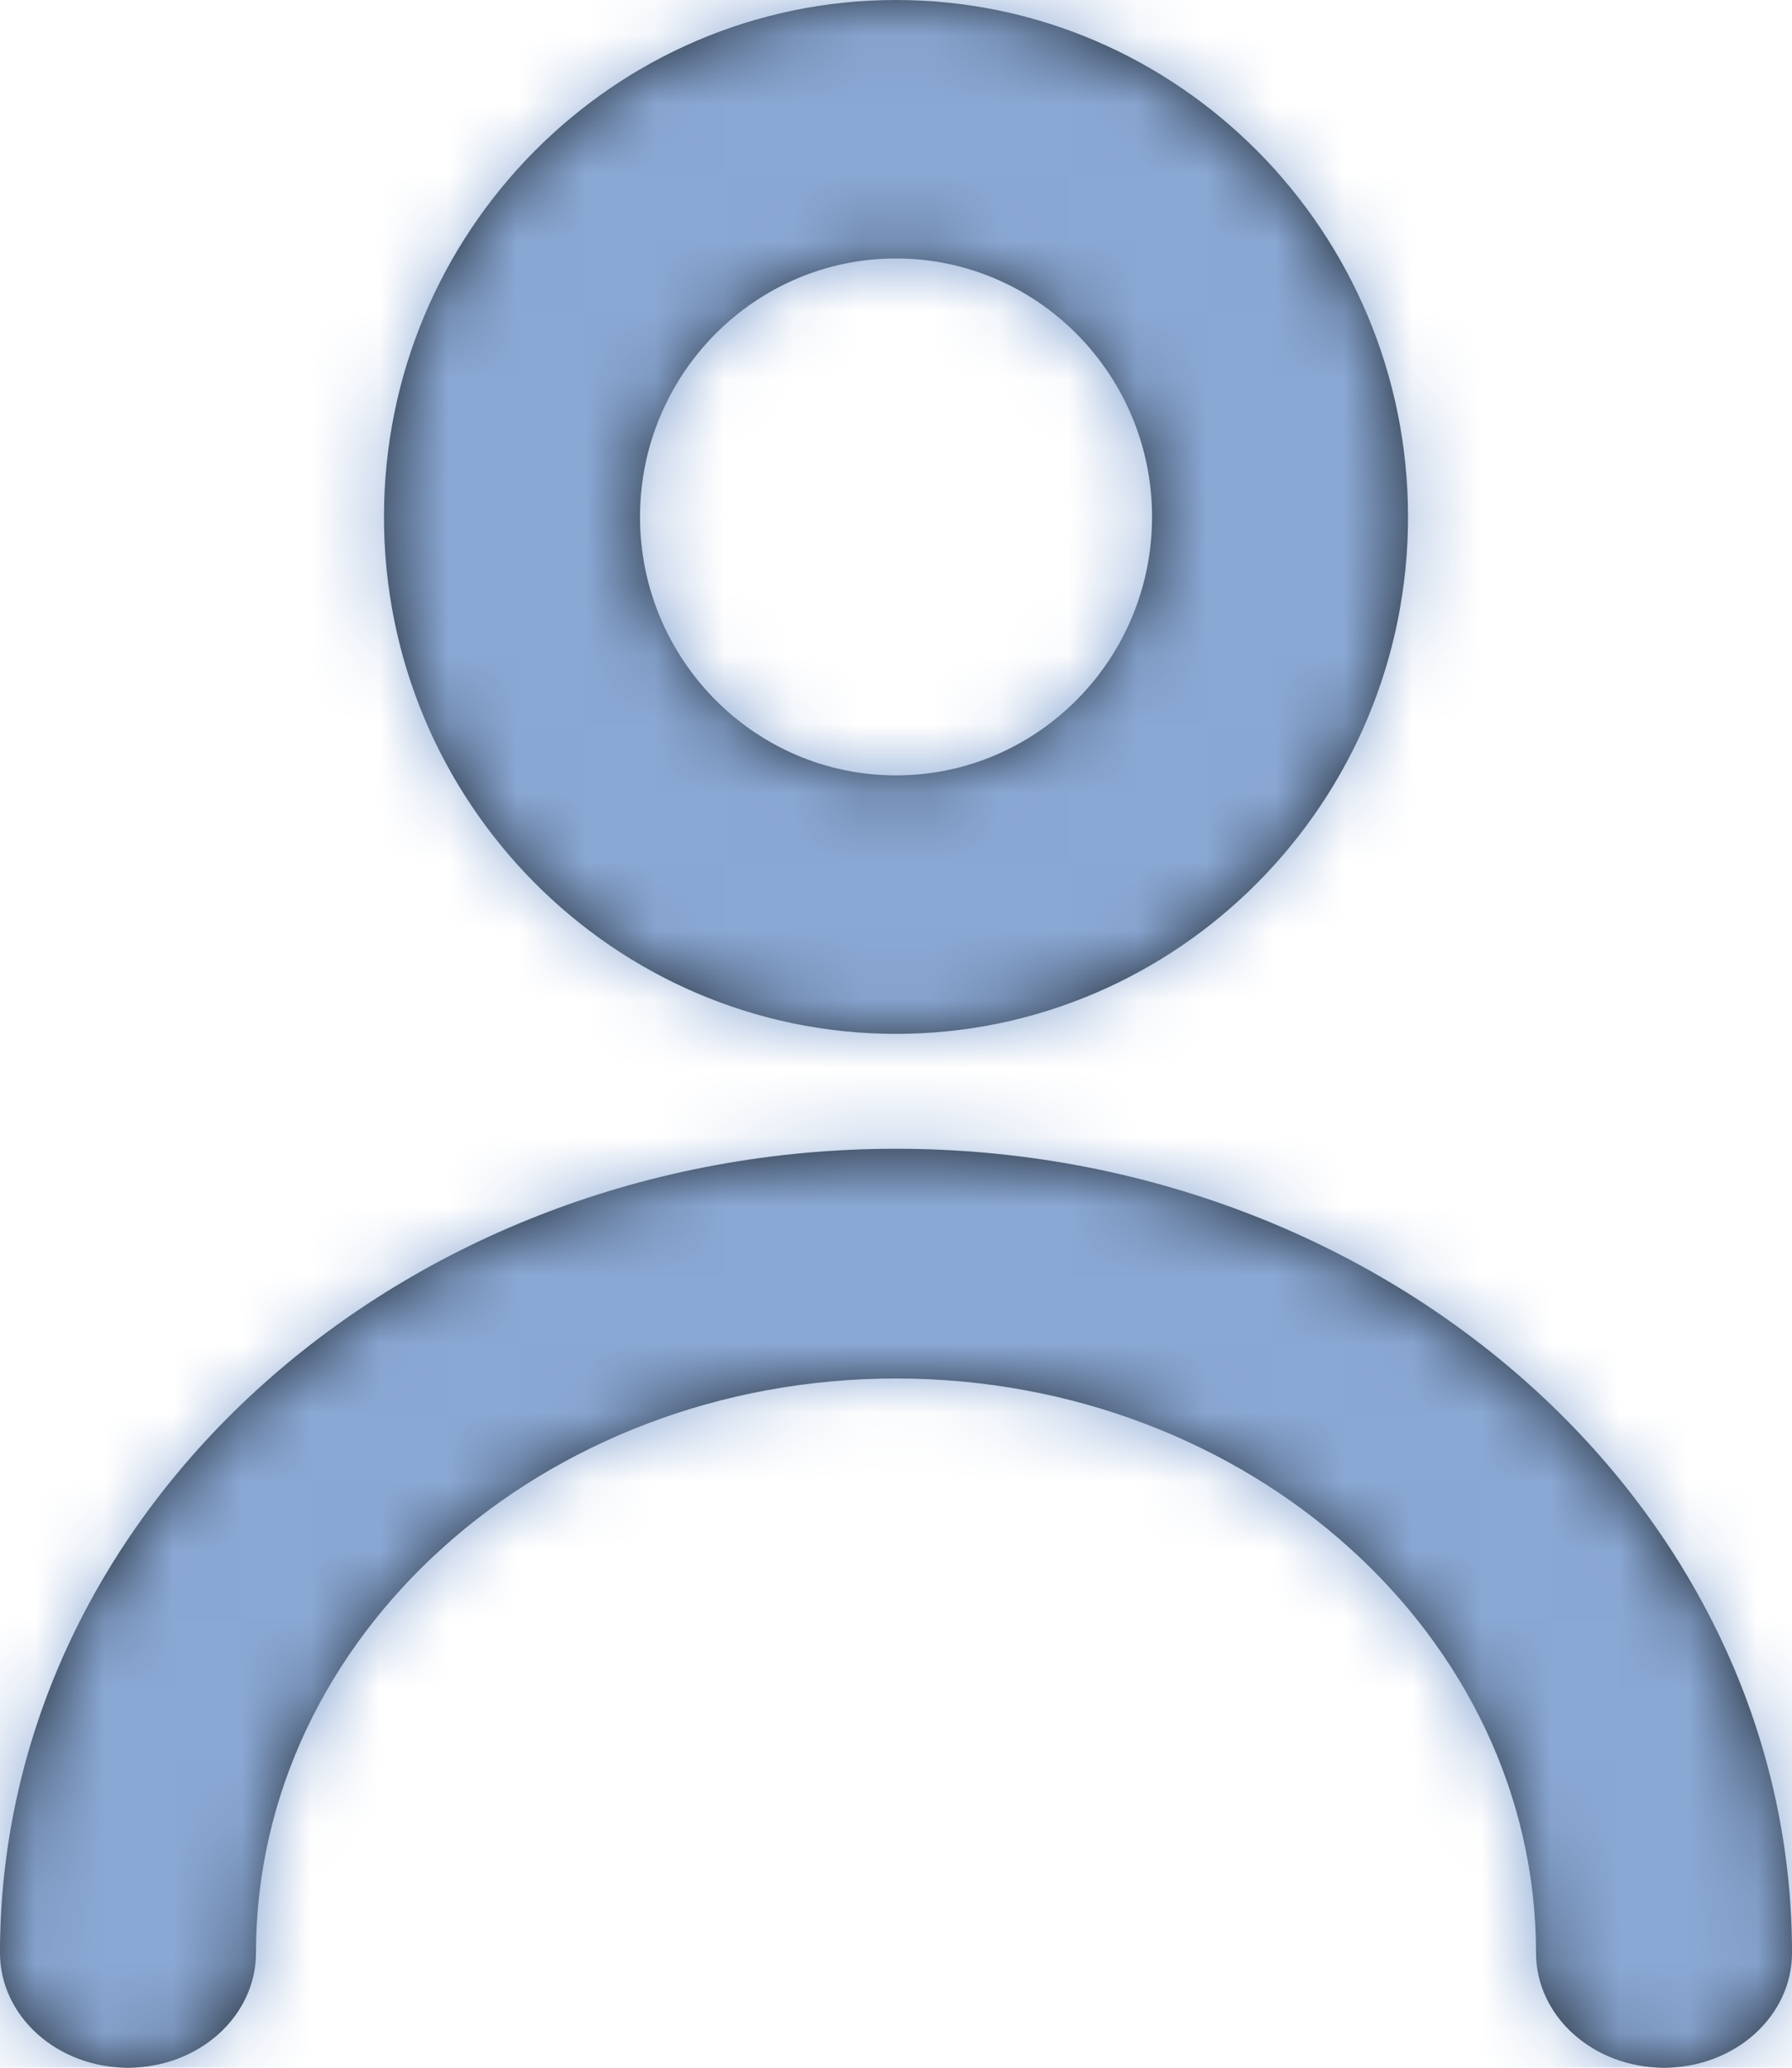 <svg width="26" height="30" viewBox="0 0 26 30" fill="none" xmlns="http://www.w3.org/2000/svg">
<mask id="path-1-inside-1_3477_10529" fill="white">
<path fill-rule="evenodd" clip-rule="evenodd" d="M26 28.333C26 29.253 25.17 30 24.143 30C23.116 30 22.286 29.253 22.286 28.333C22.286 23.738 18.12 20 13 20C7.88 20 3.714 23.738 3.714 28.333C3.714 29.253 2.884 30 1.857 30C0.83 30 0 29.253 0 28.333C0 21.9 5.833 16.667 13 16.667C20.167 16.667 26 21.9 26 28.333ZM13 3.75C15.049 3.75 16.715 5.432 16.715 7.5C16.715 9.568 15.049 11.25 13 11.25C10.952 11.25 9.286 9.568 9.286 7.5C9.286 5.432 10.952 3.75 13 3.75ZM13 15C17.097 15 20.429 11.636 20.429 7.5C20.429 3.364 17.097 0 13 0C8.903 0 5.571 3.364 5.571 7.5C5.571 11.636 8.903 15 13 15Z"/>
</mask>
<path fill-rule="evenodd" clip-rule="evenodd" d="M26 28.333C26 29.253 25.17 30 24.143 30C23.116 30 22.286 29.253 22.286 28.333C22.286 23.738 18.12 20 13 20C7.88 20 3.714 23.738 3.714 28.333C3.714 29.253 2.884 30 1.857 30C0.83 30 0 29.253 0 28.333C0 21.9 5.833 16.667 13 16.667C20.167 16.667 26 21.9 26 28.333ZM13 3.75C15.049 3.75 16.715 5.432 16.715 7.5C16.715 9.568 15.049 11.25 13 11.25C10.952 11.25 9.286 9.568 9.286 7.5C9.286 5.432 10.952 3.75 13 3.75ZM13 15C17.097 15 20.429 11.636 20.429 7.5C20.429 3.364 17.097 0 13 0C8.903 0 5.571 3.364 5.571 7.5C5.571 11.636 8.903 15 13 15Z" fill="#232C36"/>
<path d="M24 28.333C24 28.167 24.079 28.061 24.12 28.024C24.158 27.99 24.172 28 24.143 28V32C26.067 32 28 30.555 28 28.333H24ZM24.143 28C24.114 28 24.128 27.99 24.166 28.024C24.206 28.061 24.286 28.167 24.286 28.333H20.286C20.286 30.555 22.219 32 24.143 32V28ZM24.286 28.333C24.286 22.436 19.016 18 13 18V22C17.225 22 20.286 25.041 20.286 28.333H24.286ZM13 18C6.984 18 1.714 22.436 1.714 28.333H5.714C5.714 25.041 8.775 22 13 22V18ZM1.714 28.333C1.714 28.167 1.794 28.061 1.835 28.024C1.872 27.99 1.886 28 1.857 28V32C3.781 32 5.714 30.555 5.714 28.333H1.714ZM1.857 28C1.828 28 1.842 27.99 1.88 28.024C1.921 28.061 2 28.167 2 28.333H-2C-2 30.555 -0.067 32 1.857 32V28ZM2 28.333C2 23.203 6.729 18.667 13 18.667V14.667C4.938 14.667 -2 20.597 -2 28.333H2ZM13 18.667C19.271 18.667 24 23.203 24 28.333H28C28 20.597 21.062 14.667 13 14.667V18.667ZM13 5.75C13.926 5.75 14.715 6.519 14.715 7.5H18.715C18.715 4.346 16.172 1.75 13 1.75V5.75ZM14.715 7.5C14.715 8.482 13.926 9.25 13 9.25V13.25C16.172 13.25 18.715 10.655 18.715 7.5H14.715ZM13 9.25C12.075 9.25 11.286 8.482 11.286 7.5H7.286C7.286 10.655 9.829 13.25 13 13.25V9.25ZM11.286 7.5C11.286 6.519 12.075 5.75 13 5.75V1.75C9.829 1.75 7.286 4.346 7.286 7.5H11.286ZM13 17C18.22 17 22.429 12.723 22.429 7.5H18.429C18.429 10.55 15.974 13 13 13V17ZM22.429 7.5C22.429 2.277 18.22 -2 13 -2V2C15.974 2 18.429 4.45 18.429 7.5H22.429ZM13 -2C7.781 -2 3.571 2.277 3.571 7.5H7.571C7.571 4.45 10.026 2 13 2V-2ZM3.571 7.5C3.571 12.723 7.781 17 13 17V13C10.026 13 7.571 10.55 7.571 7.5H3.571Z" fill="#8AA8D4" mask="url(#path-1-inside-1_3477_10529)"/>
</svg>
